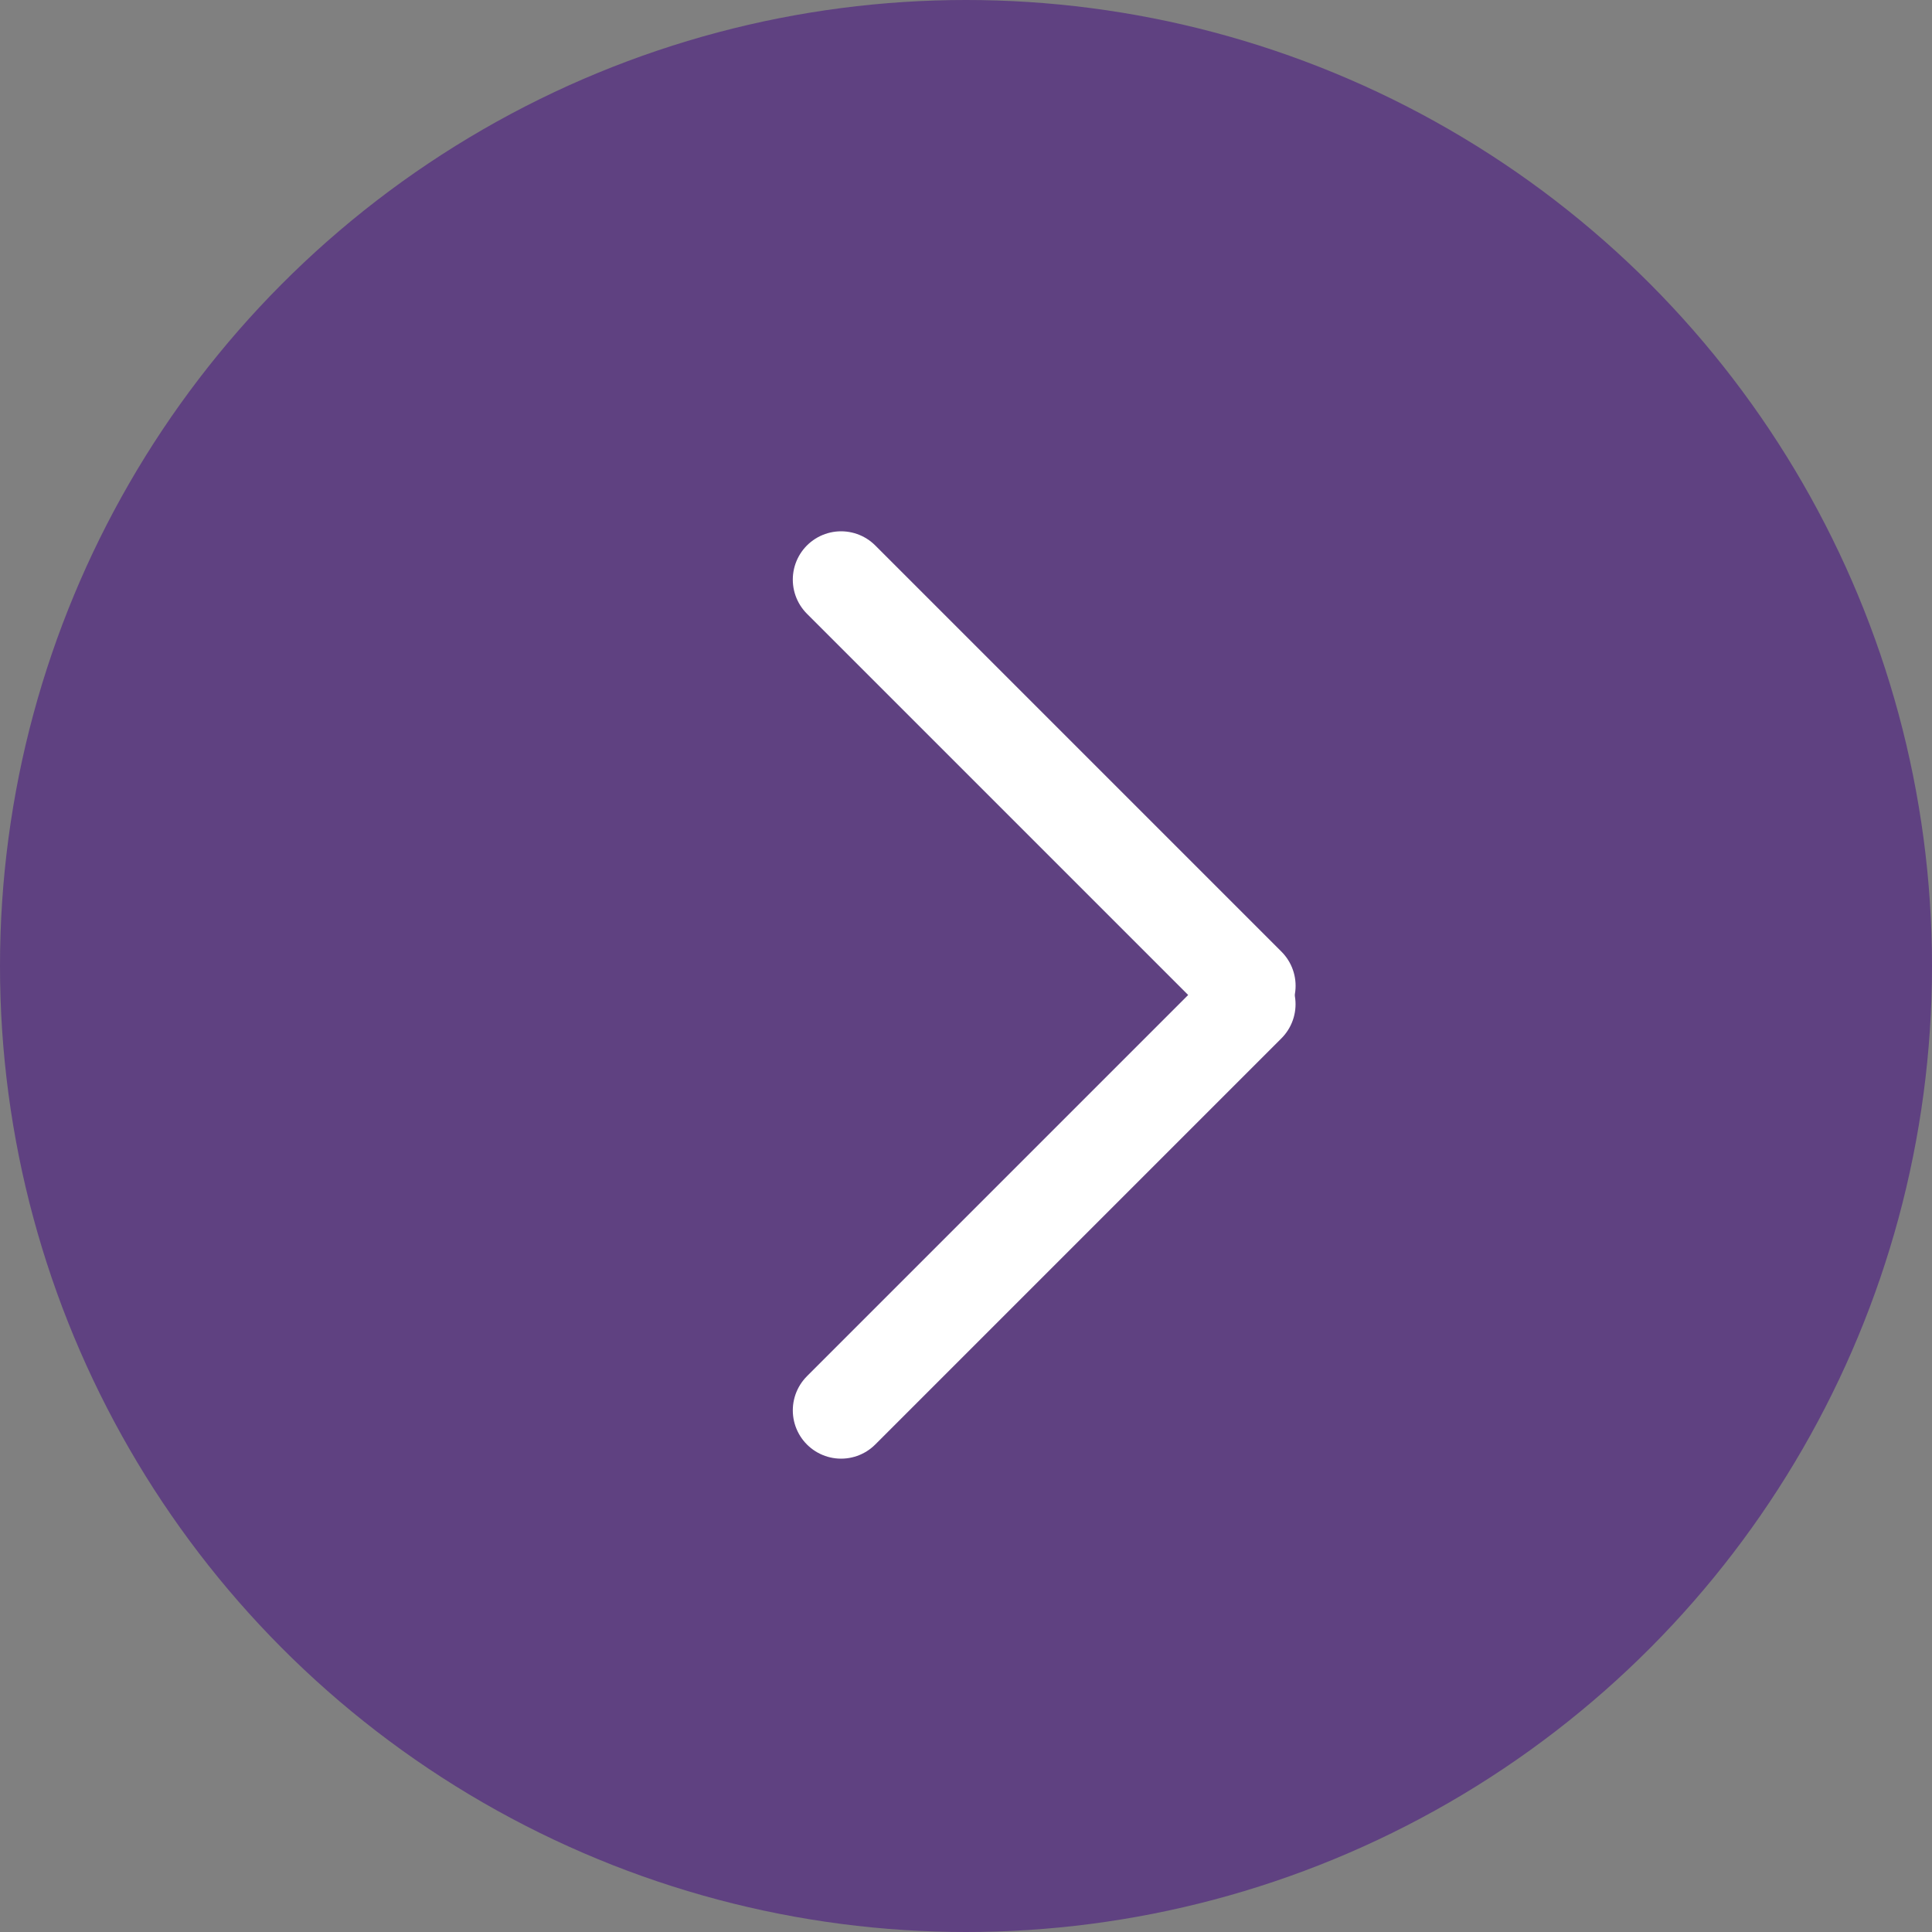 <svg width="20" height="20" viewBox="0 0 20 20" fill="none" xmlns="http://www.w3.org/2000/svg">
<rect x="0" y="0" width="20" height="20" fill="#808080" stroke="none"/>
<circle cx="10" cy="10" r="10" fill="#3E0382" fill-opacity="0.5"/>
<line x1="8.707" y1="6" x2="12.912" y2="10.205" stroke="white" stroke-linecap="round"/>
<line x1="0.5" y1="-0.5" x2="6.447" y2="-0.5" transform="matrix(0.707 -0.707 -0.707 -0.707 8 14.6)" stroke="white" stroke-linecap="round"/>
</svg>
